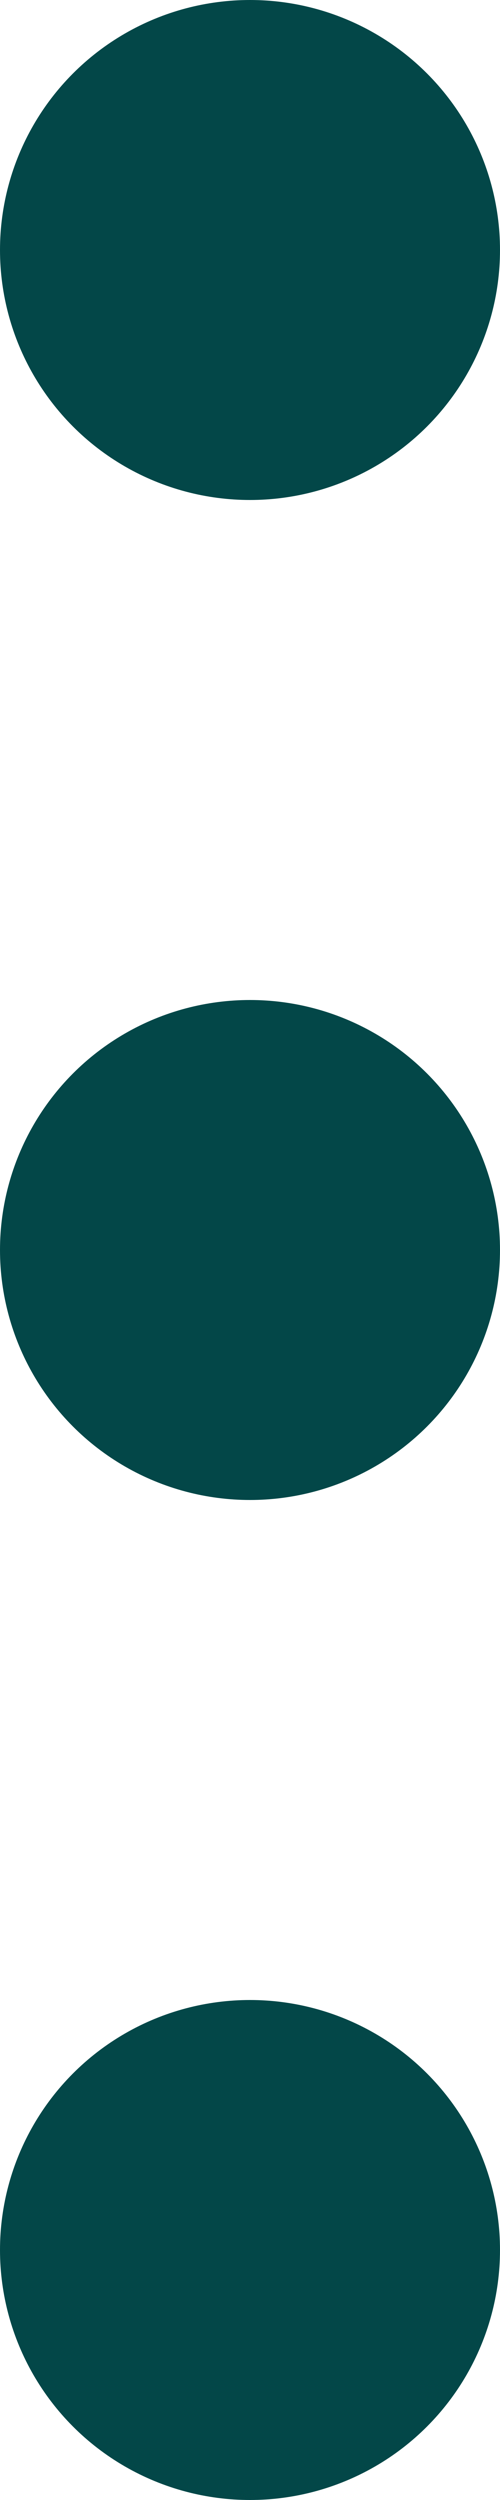 <svg width="3" height="15" viewBox="0 0 3 15" fill="none" xmlns="http://www.w3.org/2000/svg">
<circle cx="1.5" cy="1.5" r="1.5" fill="#034748"/>
<circle cx="1.5" cy="7.5" r="1.5" fill="#034748"/>
<circle cx="1.5" cy="13.5" r="1.5" fill="#034748"/>
</svg>
